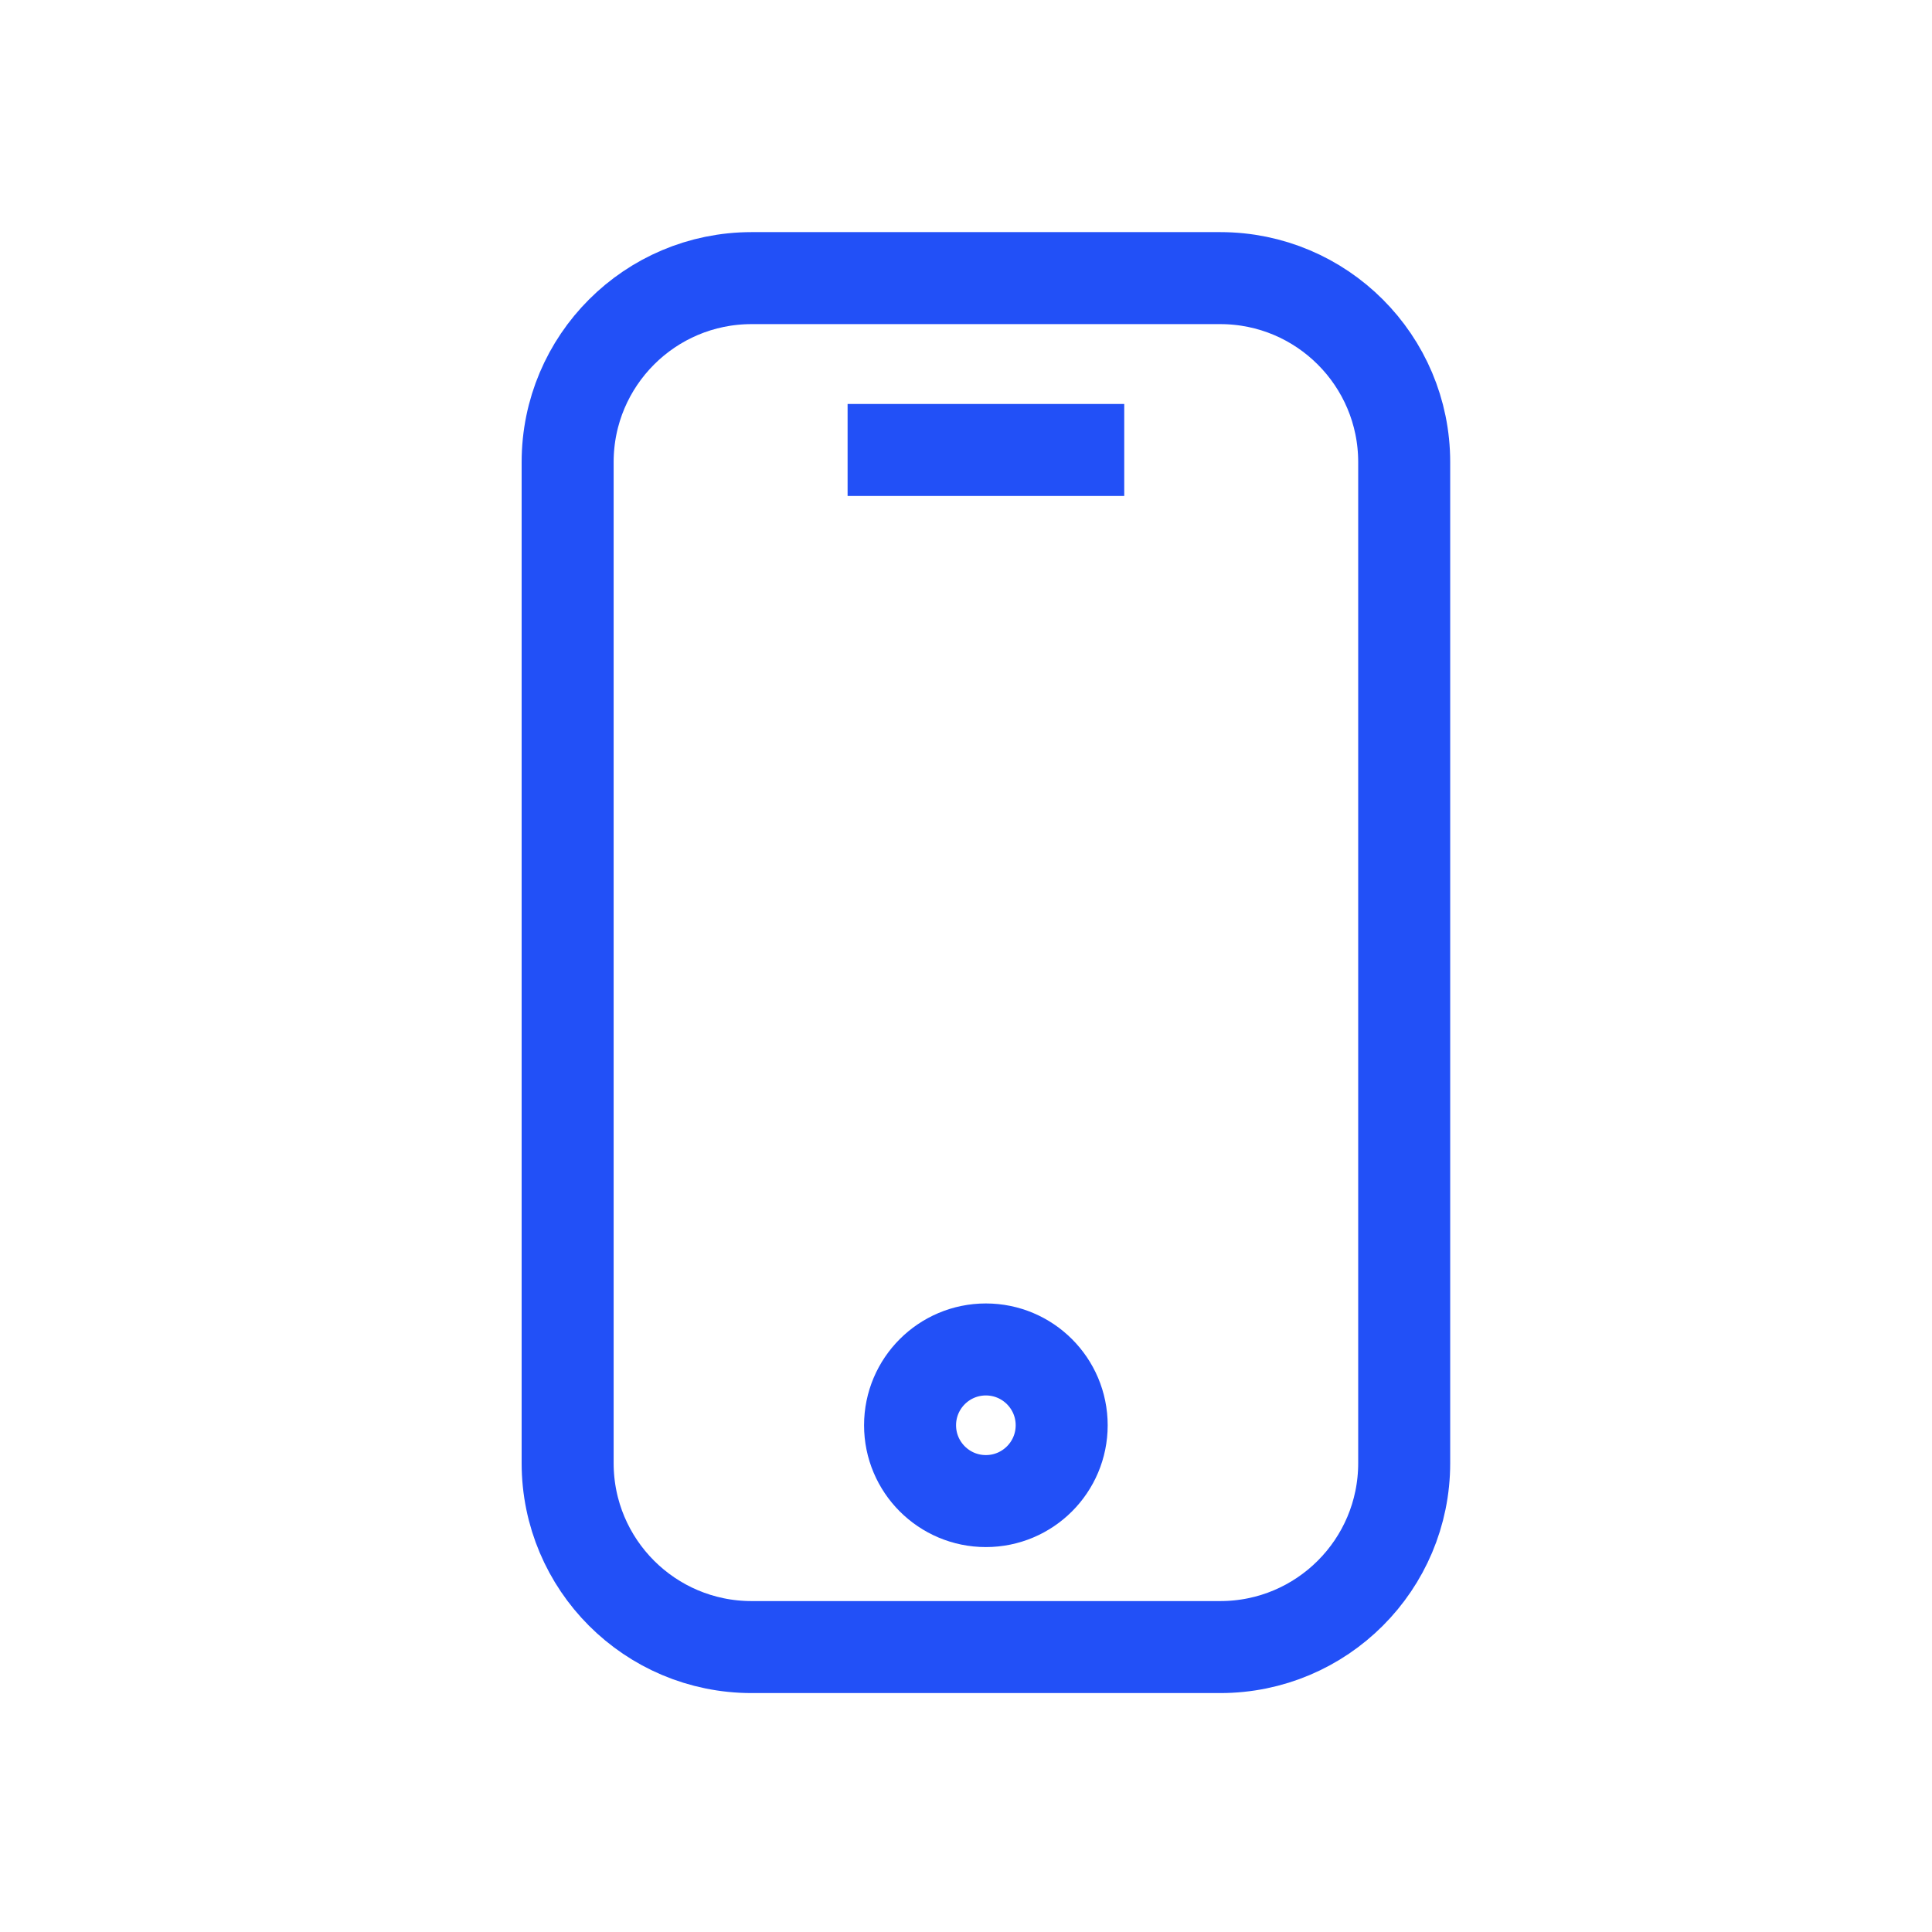 <svg width="21" height="21" viewBox="0 0 21 21" fill="none" xmlns="http://www.w3.org/2000/svg">
<path d="M6.17 5.023C6.17 3.919 7.065 3.023 8.17 3.023L13.263 3.023C14.368 3.023 15.263 3.919 15.263 5.023L15.263 15.903C15.263 17.008 14.368 17.903 13.263 17.903H8.17C7.065 17.903 6.17 17.008 6.17 15.903L6.17 5.023Z" stroke="#2250F7"/>
<path d="M9.213 4.891L12.22 4.891" stroke="#2250F7"/>
<ellipse cx="10.716" cy="15.492" rx="0.824" ry="0.824" stroke="#2250F7"/>
</svg>
